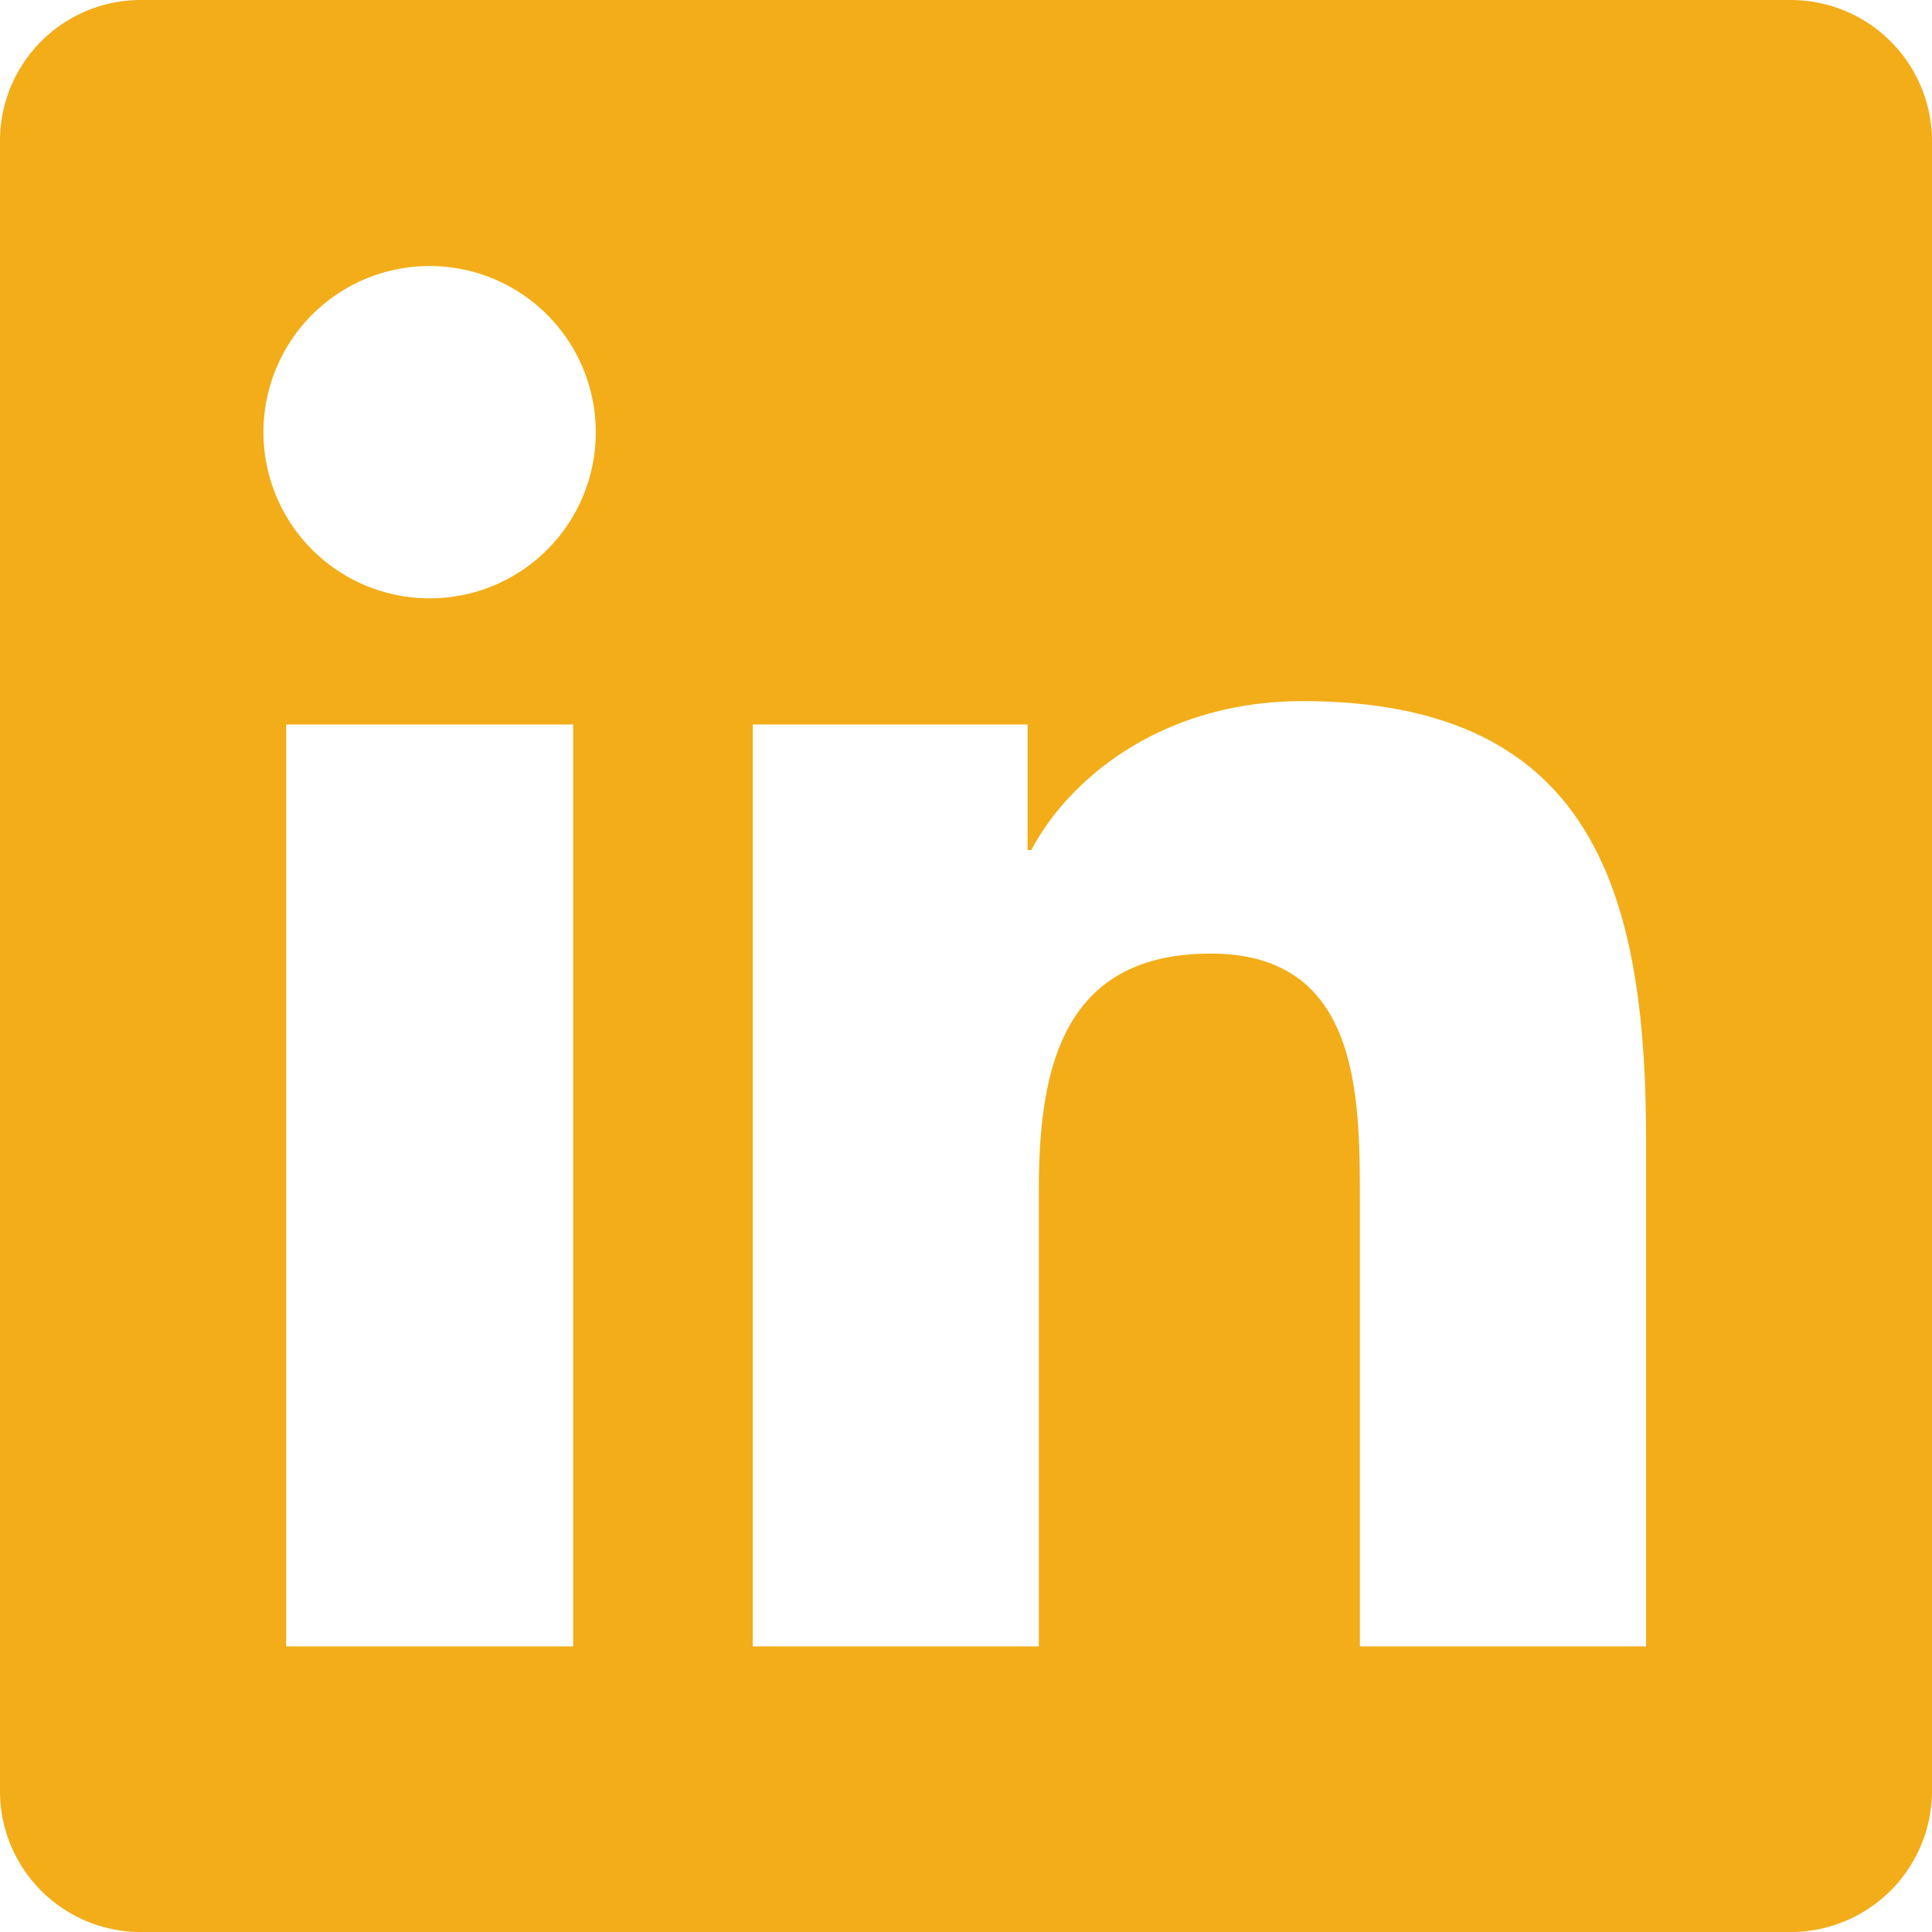 <svg xmlns="http://www.w3.org/2000/svg" width="99.775" height="99.774" viewBox="0 0 99.775 99.774">
  <path id="linkedin" d="M85,85.024H70.229V61.873c0-5.521-.112-12.626-7.7-12.626-7.7,0-8.88,6.007-8.88,12.218V85.024H38.875V37.415H53.068V43.9h.191c1.983-3.742,6.805-7.691,14.01-7.691,14.97,0,17.739,9.853,17.739,22.678V85.024ZM22.187,30.9a8.581,8.581,0,1,1,8.581-8.585A8.572,8.572,0,0,1,22.187,30.9ZM29.6,85.024H14.779V37.415H29.6ZM92.4,0H7.363A7.274,7.274,0,0,0,0,7.188v85.4a7.271,7.271,0,0,0,7.363,7.188h85.02a7.3,7.3,0,0,0,7.392-7.188V7.188A7.3,7.3,0,0,0,92.383,0Z" fill="#f2ad19"/>
</svg>
